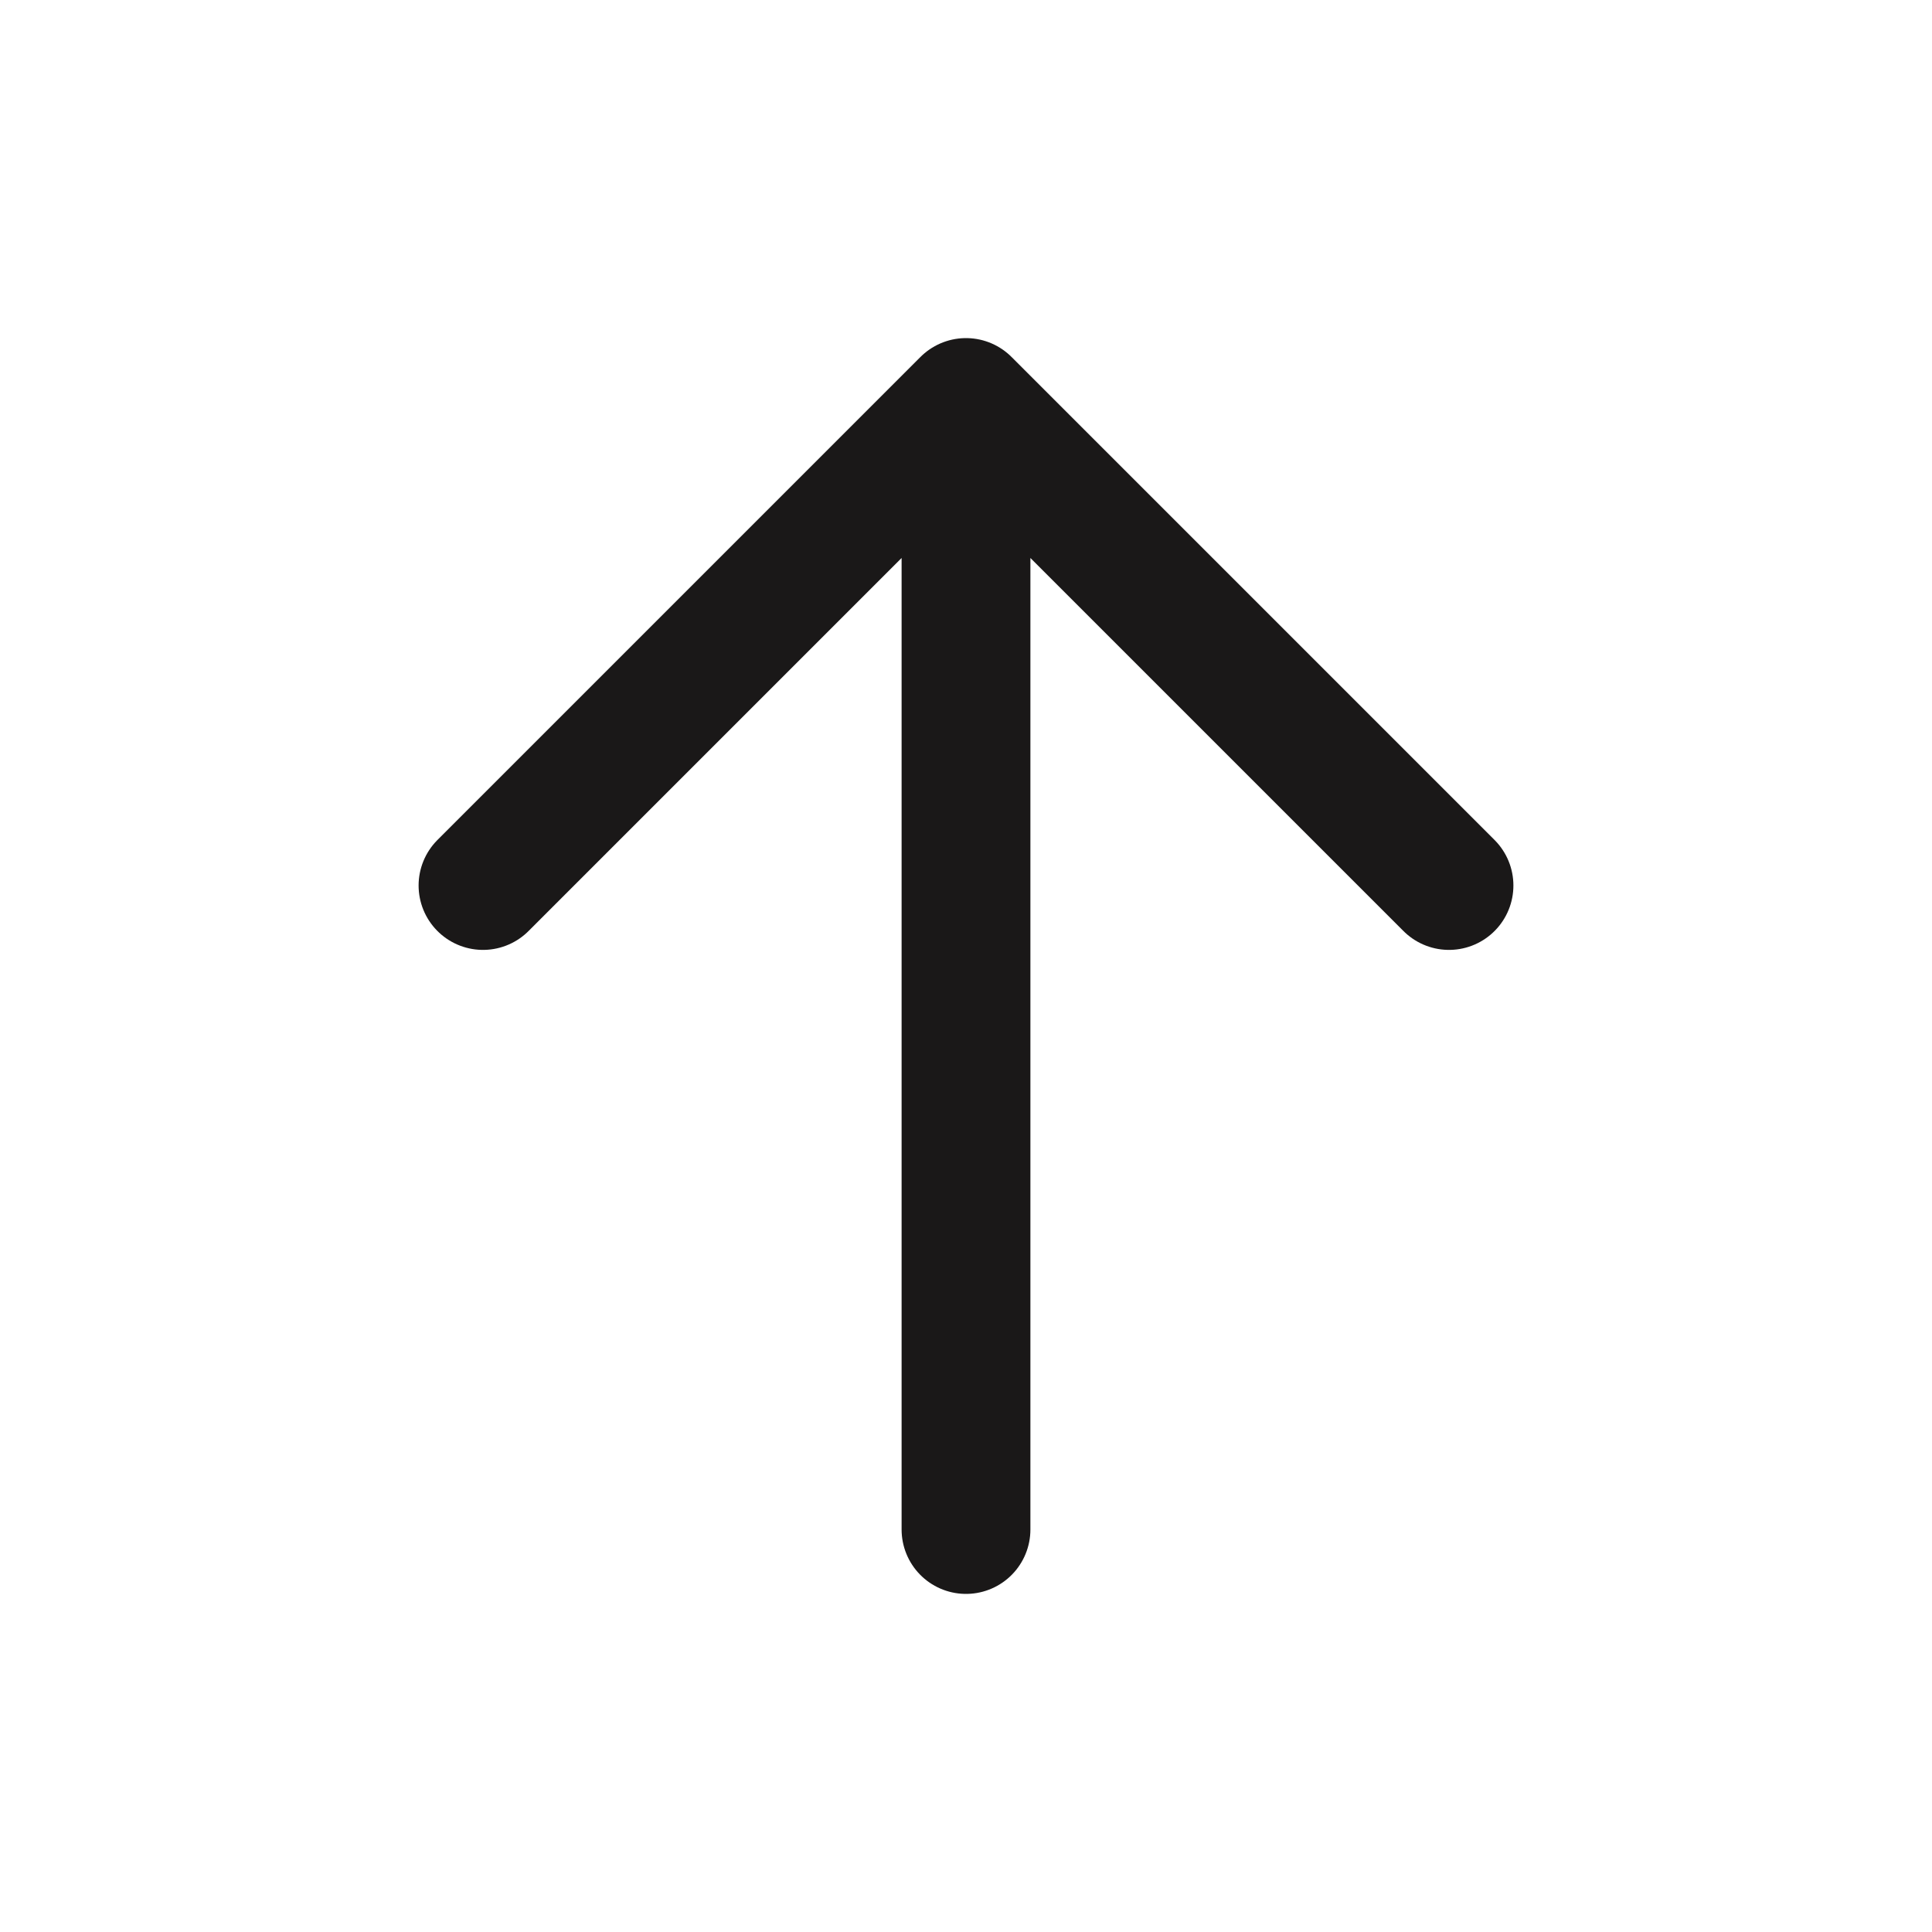 <svg width="24" height="24" viewBox="0 0 24 24" fill="none" xmlns="http://www.w3.org/2000/svg">
<path d="M12 5L6 11M12 5L18 11M12 5V19" stroke="#1A1818" stroke-width="1.6" stroke-linecap="round" stroke-linejoin="round"/>
</svg>
